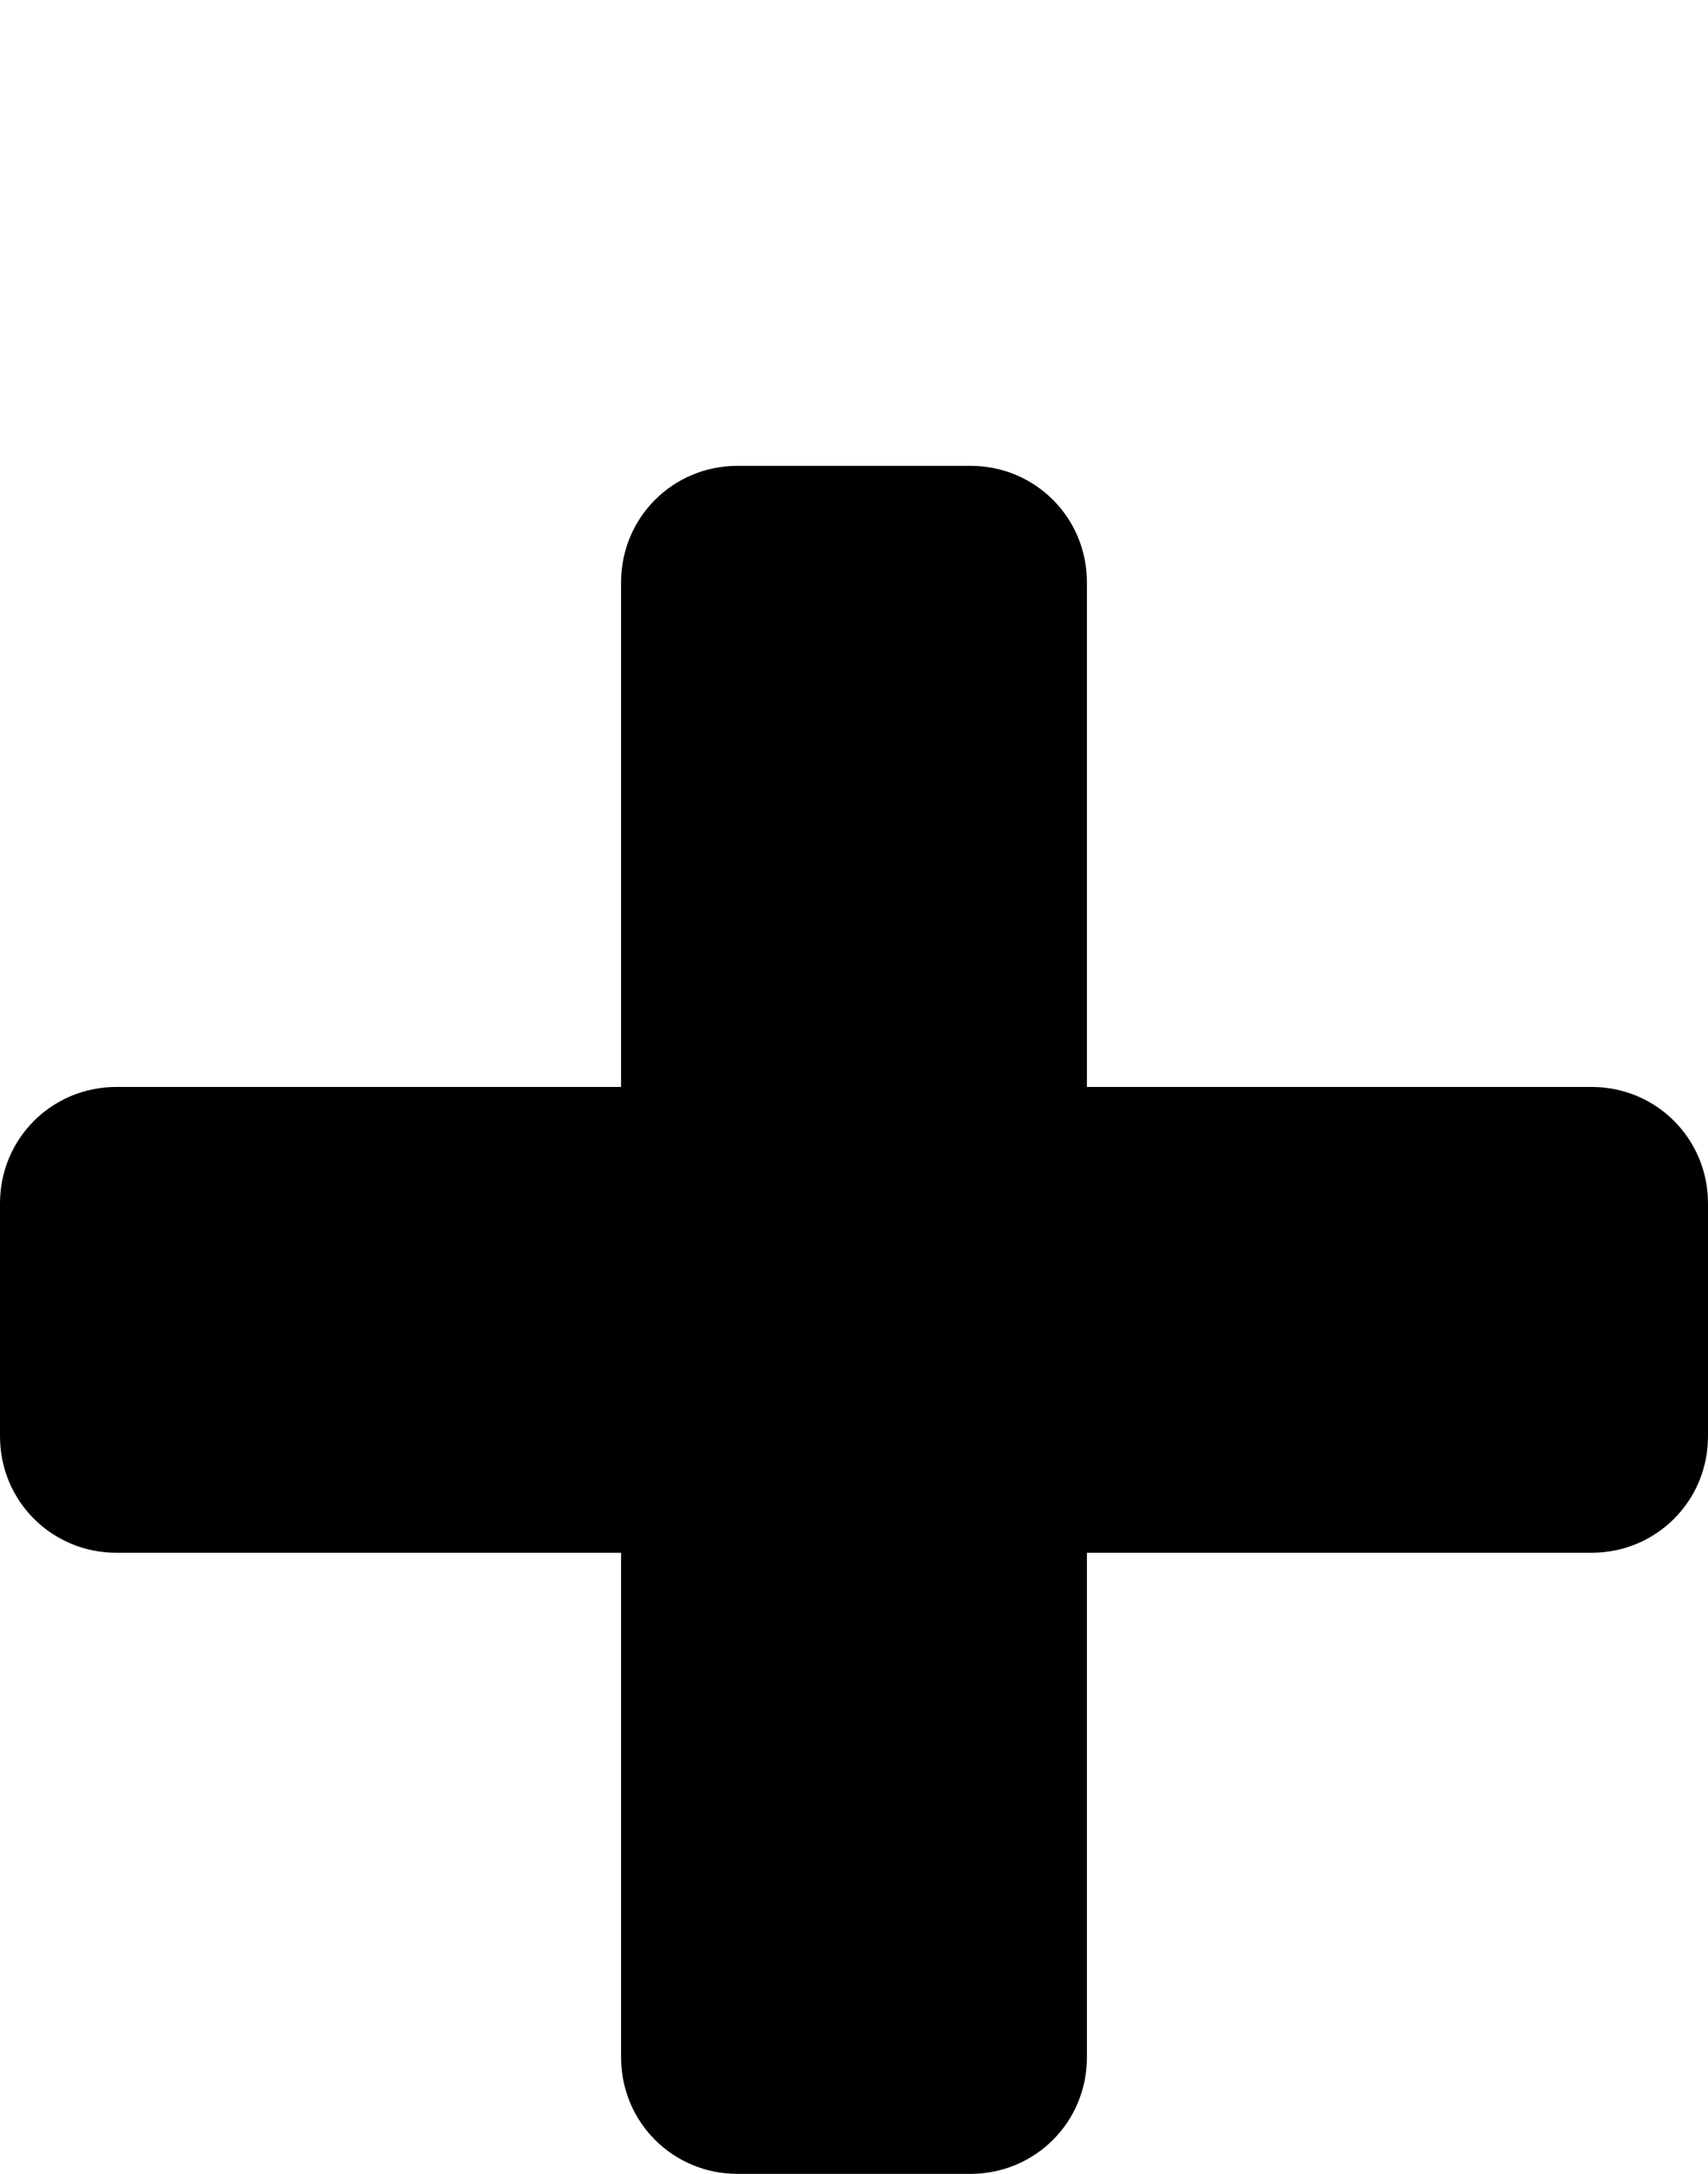 <svg xmlns="http://www.w3.org/2000/svg" viewBox="0 -144 792 1008"><path fill="currentColor" d="M792 414v108c0 30-24 54-54 54H504v234c0 30-24 54-54 54H342c-30 0-54-24-54-54V576H54c-30 0-54-24-54-54V414c0-30 24-54 54-54h234V126c0-30 24-54 54-54h108c30 0 54 24 54 54v234h234c30 0 54 24 54 54z"/></svg>
